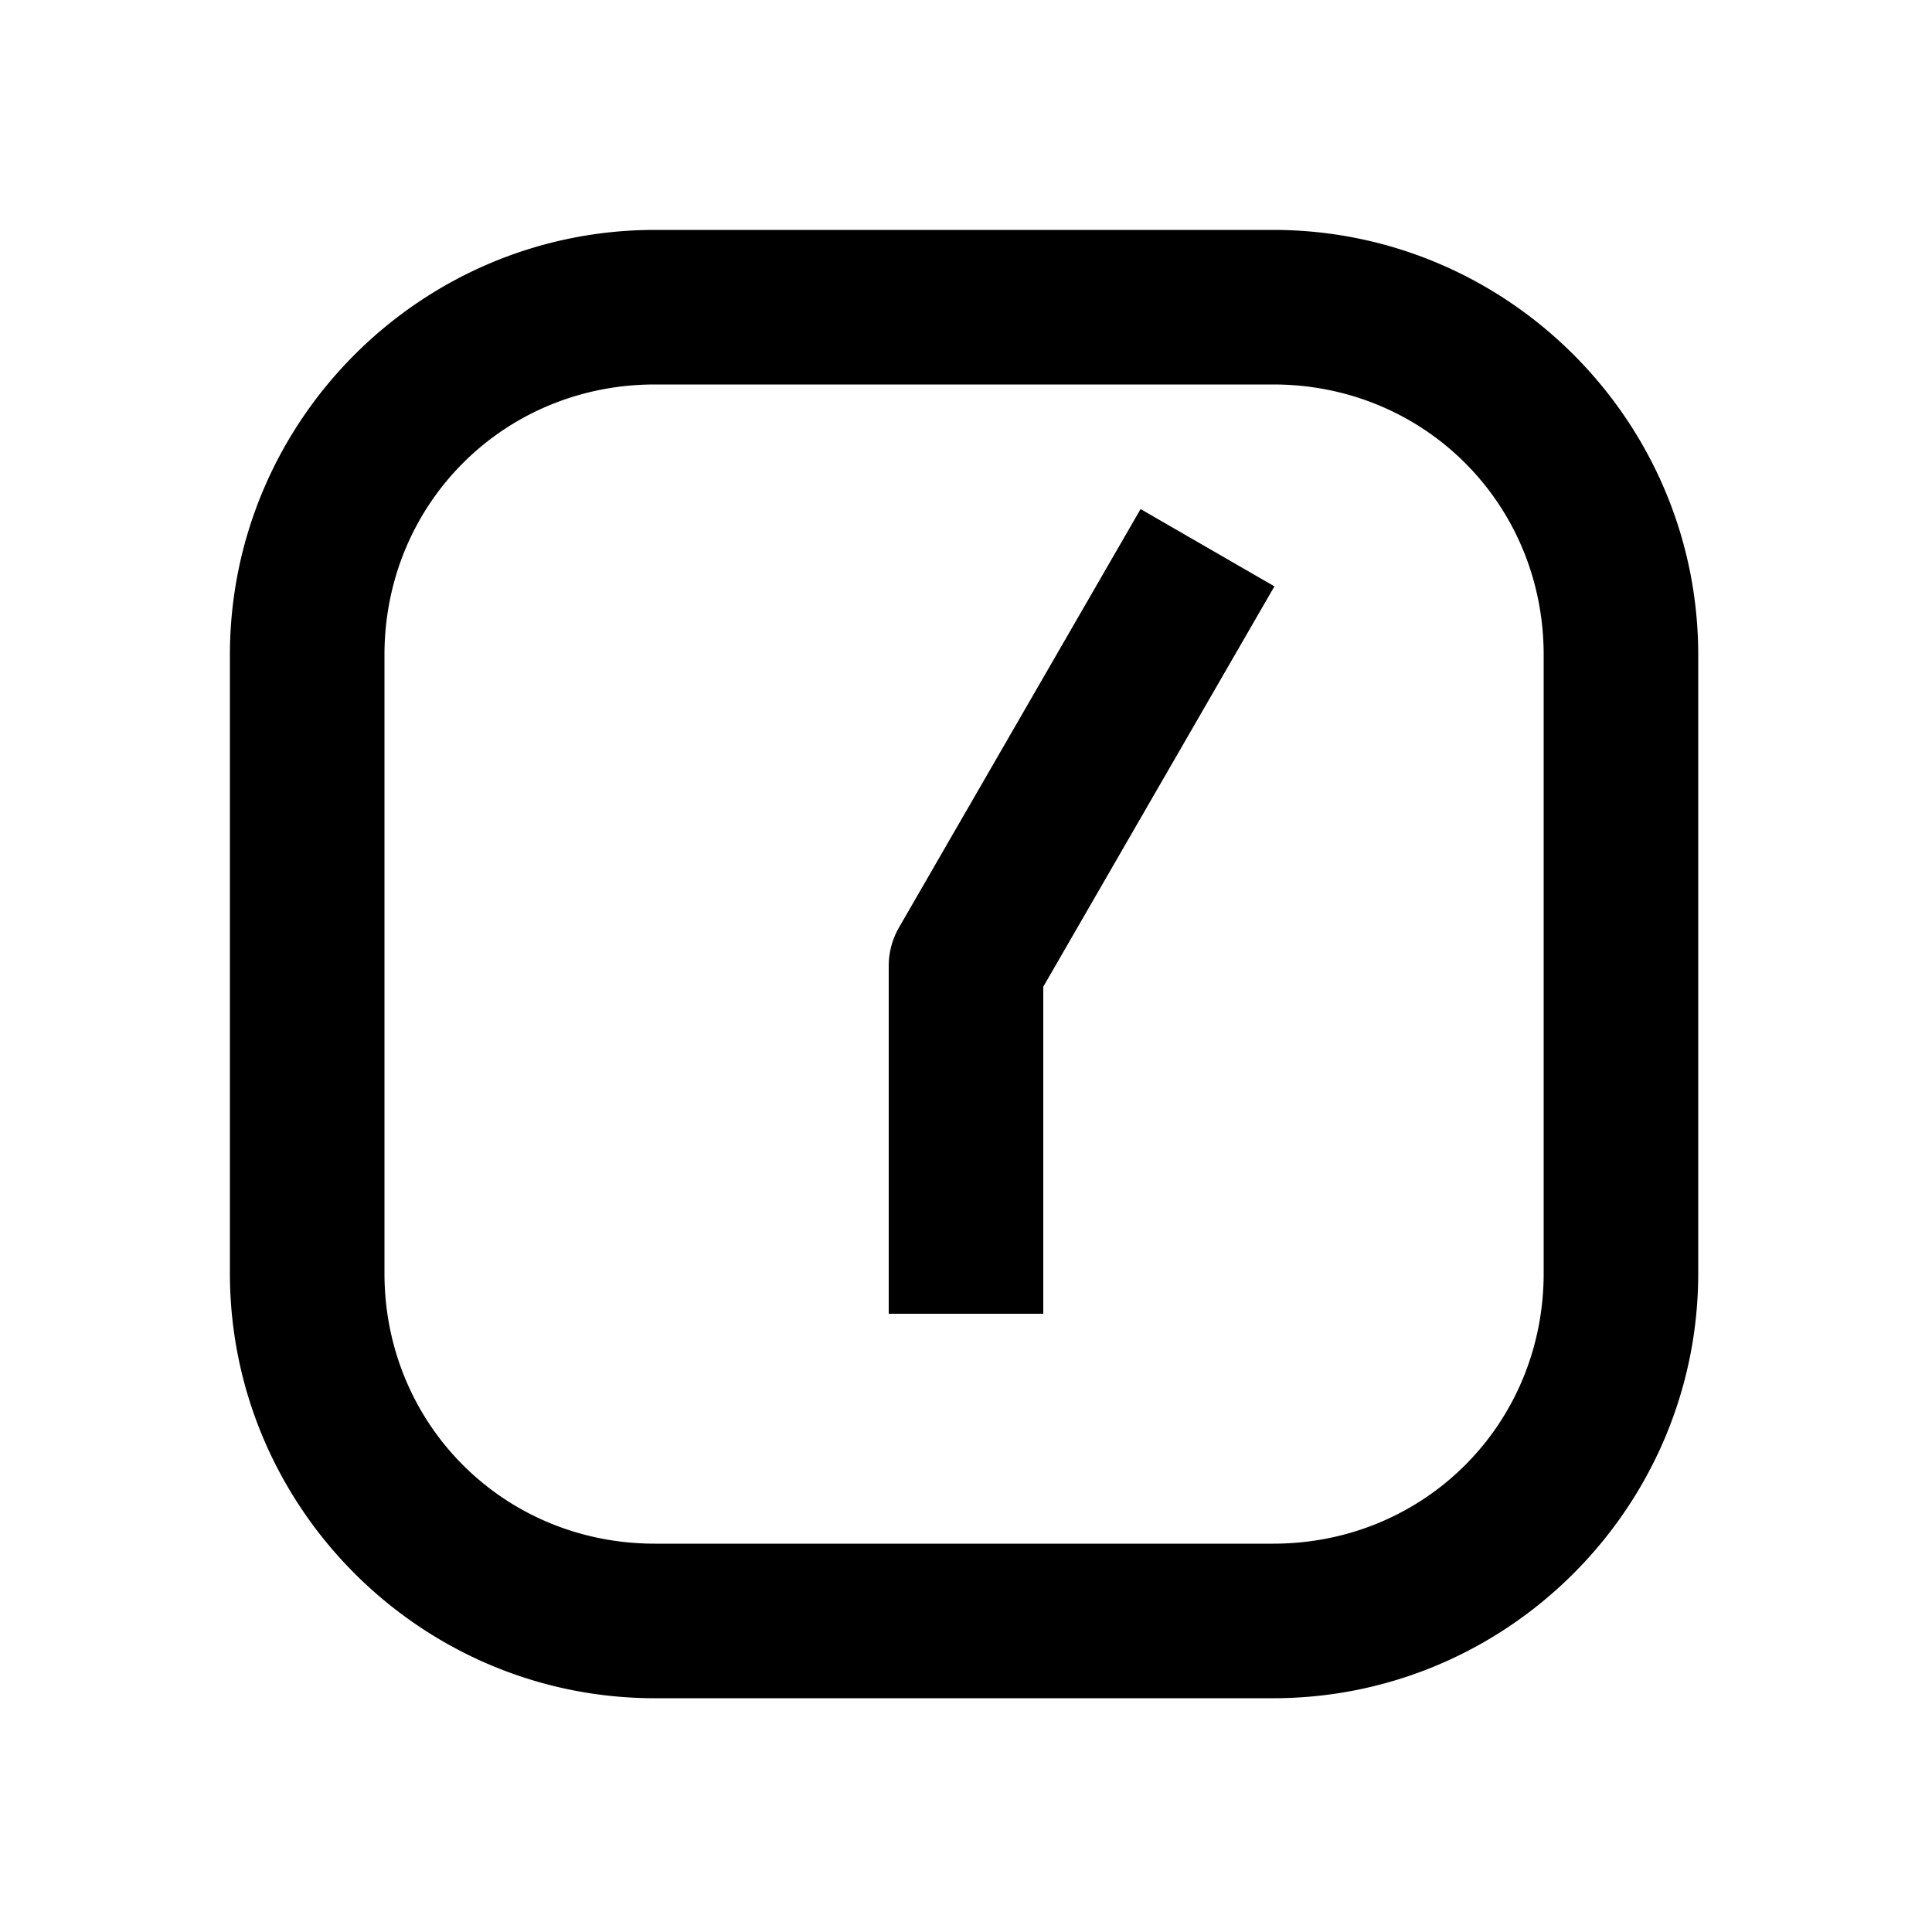 <svg xmlns="http://www.w3.org/2000/svg" width="1000" height="1000"><path d="M-180-40v80h169.281l172.584 99.64 34.64 20 40-69.28-34.64-20L20-34.64A40.004 40.004 0 0 0 0-40h-140zm561-121c0-121.188-98.812-220-220-220h-320c-121.188 0-220 98.812-220 220v320c0 121.188 98.812 220 220 220h320c121.188 0 220-98.812 220-220zm-80 0v320c0 78.252-61.748 140-140 140h-320c-78.252 0-140-61.748-140-140v-320c0-78.252 61.748-140 140-140h320c78.252 0 140 61.748 140 140z" style="-inkscape-stroke:none" transform="rotate(-90 500 0)" stroke-linecap="square" stroke-linejoin="round"/></svg>